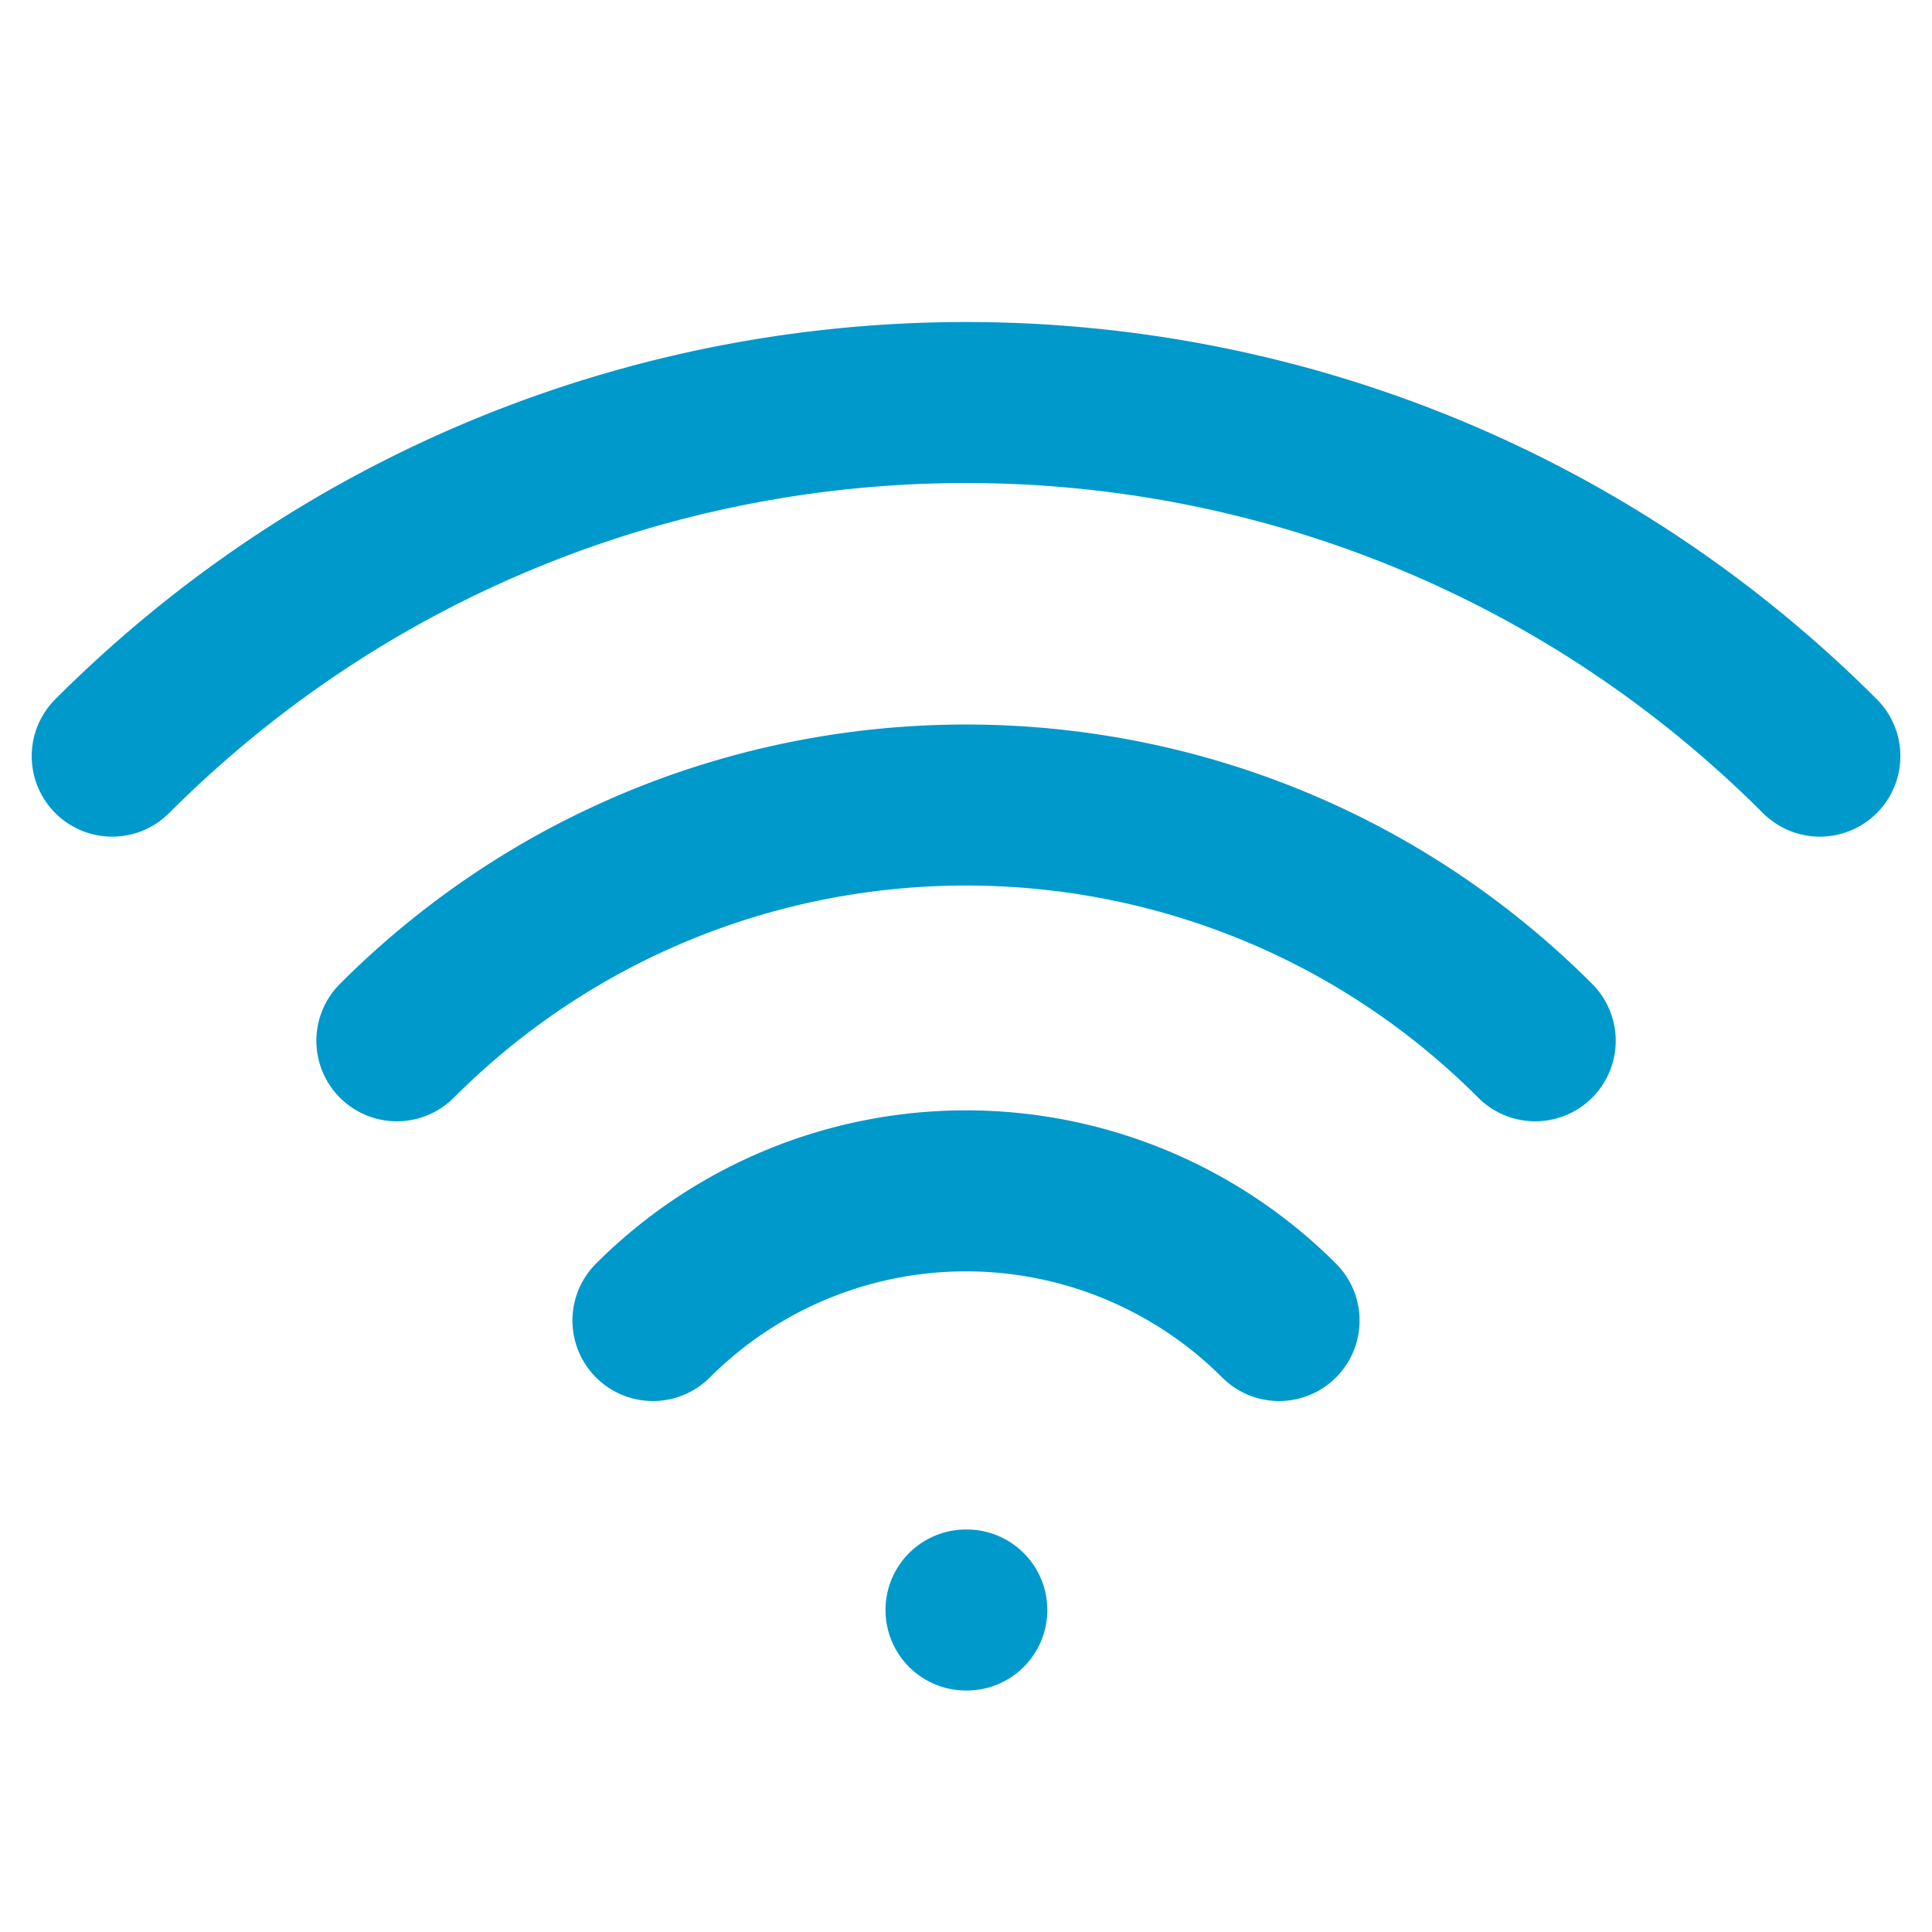 <svg xmlns="http://www.w3.org/2000/svg" class="h-6 w-6" fill="none" viewBox="0 0 24 24" stroke="#0099cc" stroke-width="2">
  <path stroke-linecap="round" stroke-linejoin="round" d="M8.111 16.404a5.5 5.5 0 017.778 0M12 20h.01m-7.08-7.071c3.904-3.905 10.236-3.905 14.141 0M1.394 9.393c5.857-5.857 15.355-5.857 21.213 0" />
</svg>
